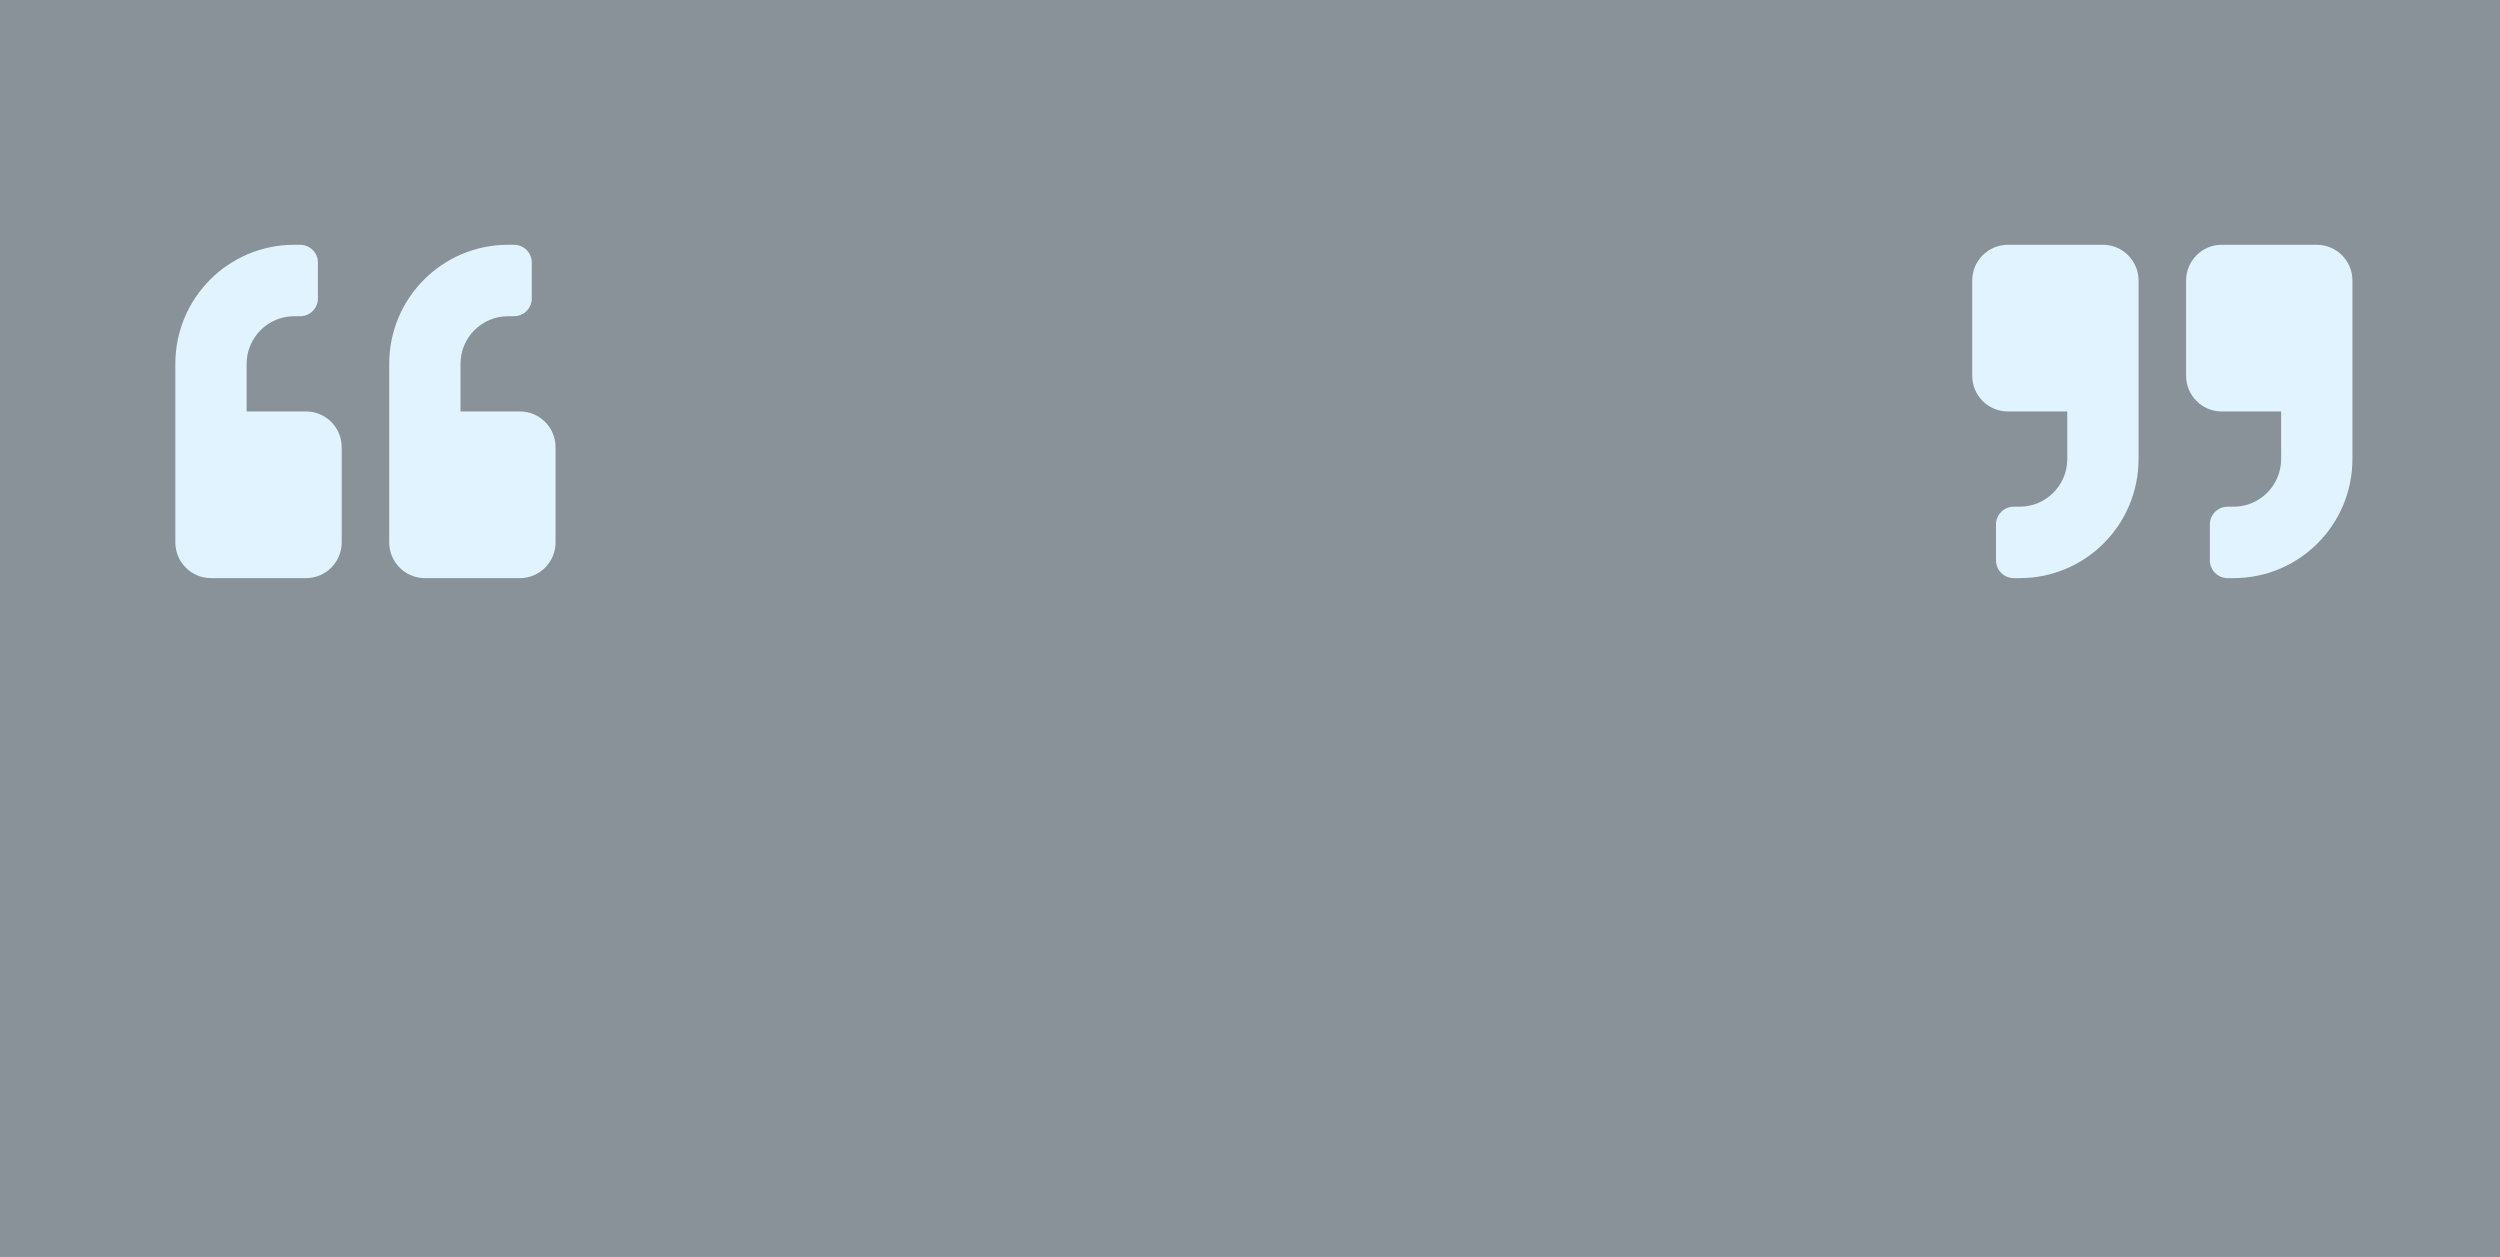 <svg width="1440" height="724" viewBox="0 0 1440 724" fill="none" xmlns="http://www.w3.org/2000/svg">
<rect x="0" y="0" width="1440" height="724" fill="#333333" stroke="none"/>
<rect width="1440" height="724" fill="#E1F3FF" fill-opacity="0.5"/>
<path d="M299.469 237H265.25V209.571C265.25 194.443 277.526 182.143 292.625 182.143H296.047C301.736 182.143 306.312 177.557 306.312 171.857V151.286C306.312 145.586 301.736 141 296.047 141H292.625C254.813 141 224.188 171.686 224.188 209.571V312.429C224.188 323.786 233.384 333 244.719 333H299.469C310.804 333 320 323.786 320 312.429V257.571C320 246.214 310.804 237 299.469 237ZM176.281 237H142.062V209.571C142.062 194.443 154.338 182.143 169.438 182.143H172.859C178.548 182.143 183.125 177.557 183.125 171.857V151.286C183.125 145.586 178.548 141 172.859 141H169.438C131.626 141 101 171.686 101 209.571V312.429C101 323.786 110.196 333 121.531 333H176.281C187.616 333 196.812 323.786 196.812 312.429V257.571C196.812 246.214 187.616 237 176.281 237Z" fill="#E1F3FF"/>
<path d="M1156.53 237L1190.75 237V264.429C1190.75 279.557 1178.47 291.857 1163.38 291.857H1159.95C1154.26 291.857 1149.69 296.443 1149.69 302.143V322.714C1149.69 328.414 1154.26 333 1159.95 333H1163.38C1201.19 333 1231.81 302.314 1231.81 264.429V161.571C1231.81 150.214 1222.62 141 1211.28 141H1156.53C1145.2 141 1136 150.214 1136 161.571V216.429C1136 227.786 1145.2 237 1156.53 237ZM1279.72 237H1313.94V264.429C1313.94 279.557 1301.66 291.857 1286.56 291.857H1283.14C1277.45 291.857 1272.88 296.443 1272.88 302.143V322.714C1272.88 328.414 1277.45 333 1283.14 333H1286.56C1324.37 333 1355 302.314 1355 264.429V161.571C1355 150.214 1345.8 141 1334.47 141H1279.72C1268.38 141 1259.19 150.214 1259.19 161.571V216.429C1259.19 227.786 1268.38 237 1279.72 237Z" fill="#E1F3FF"/>
</svg>
